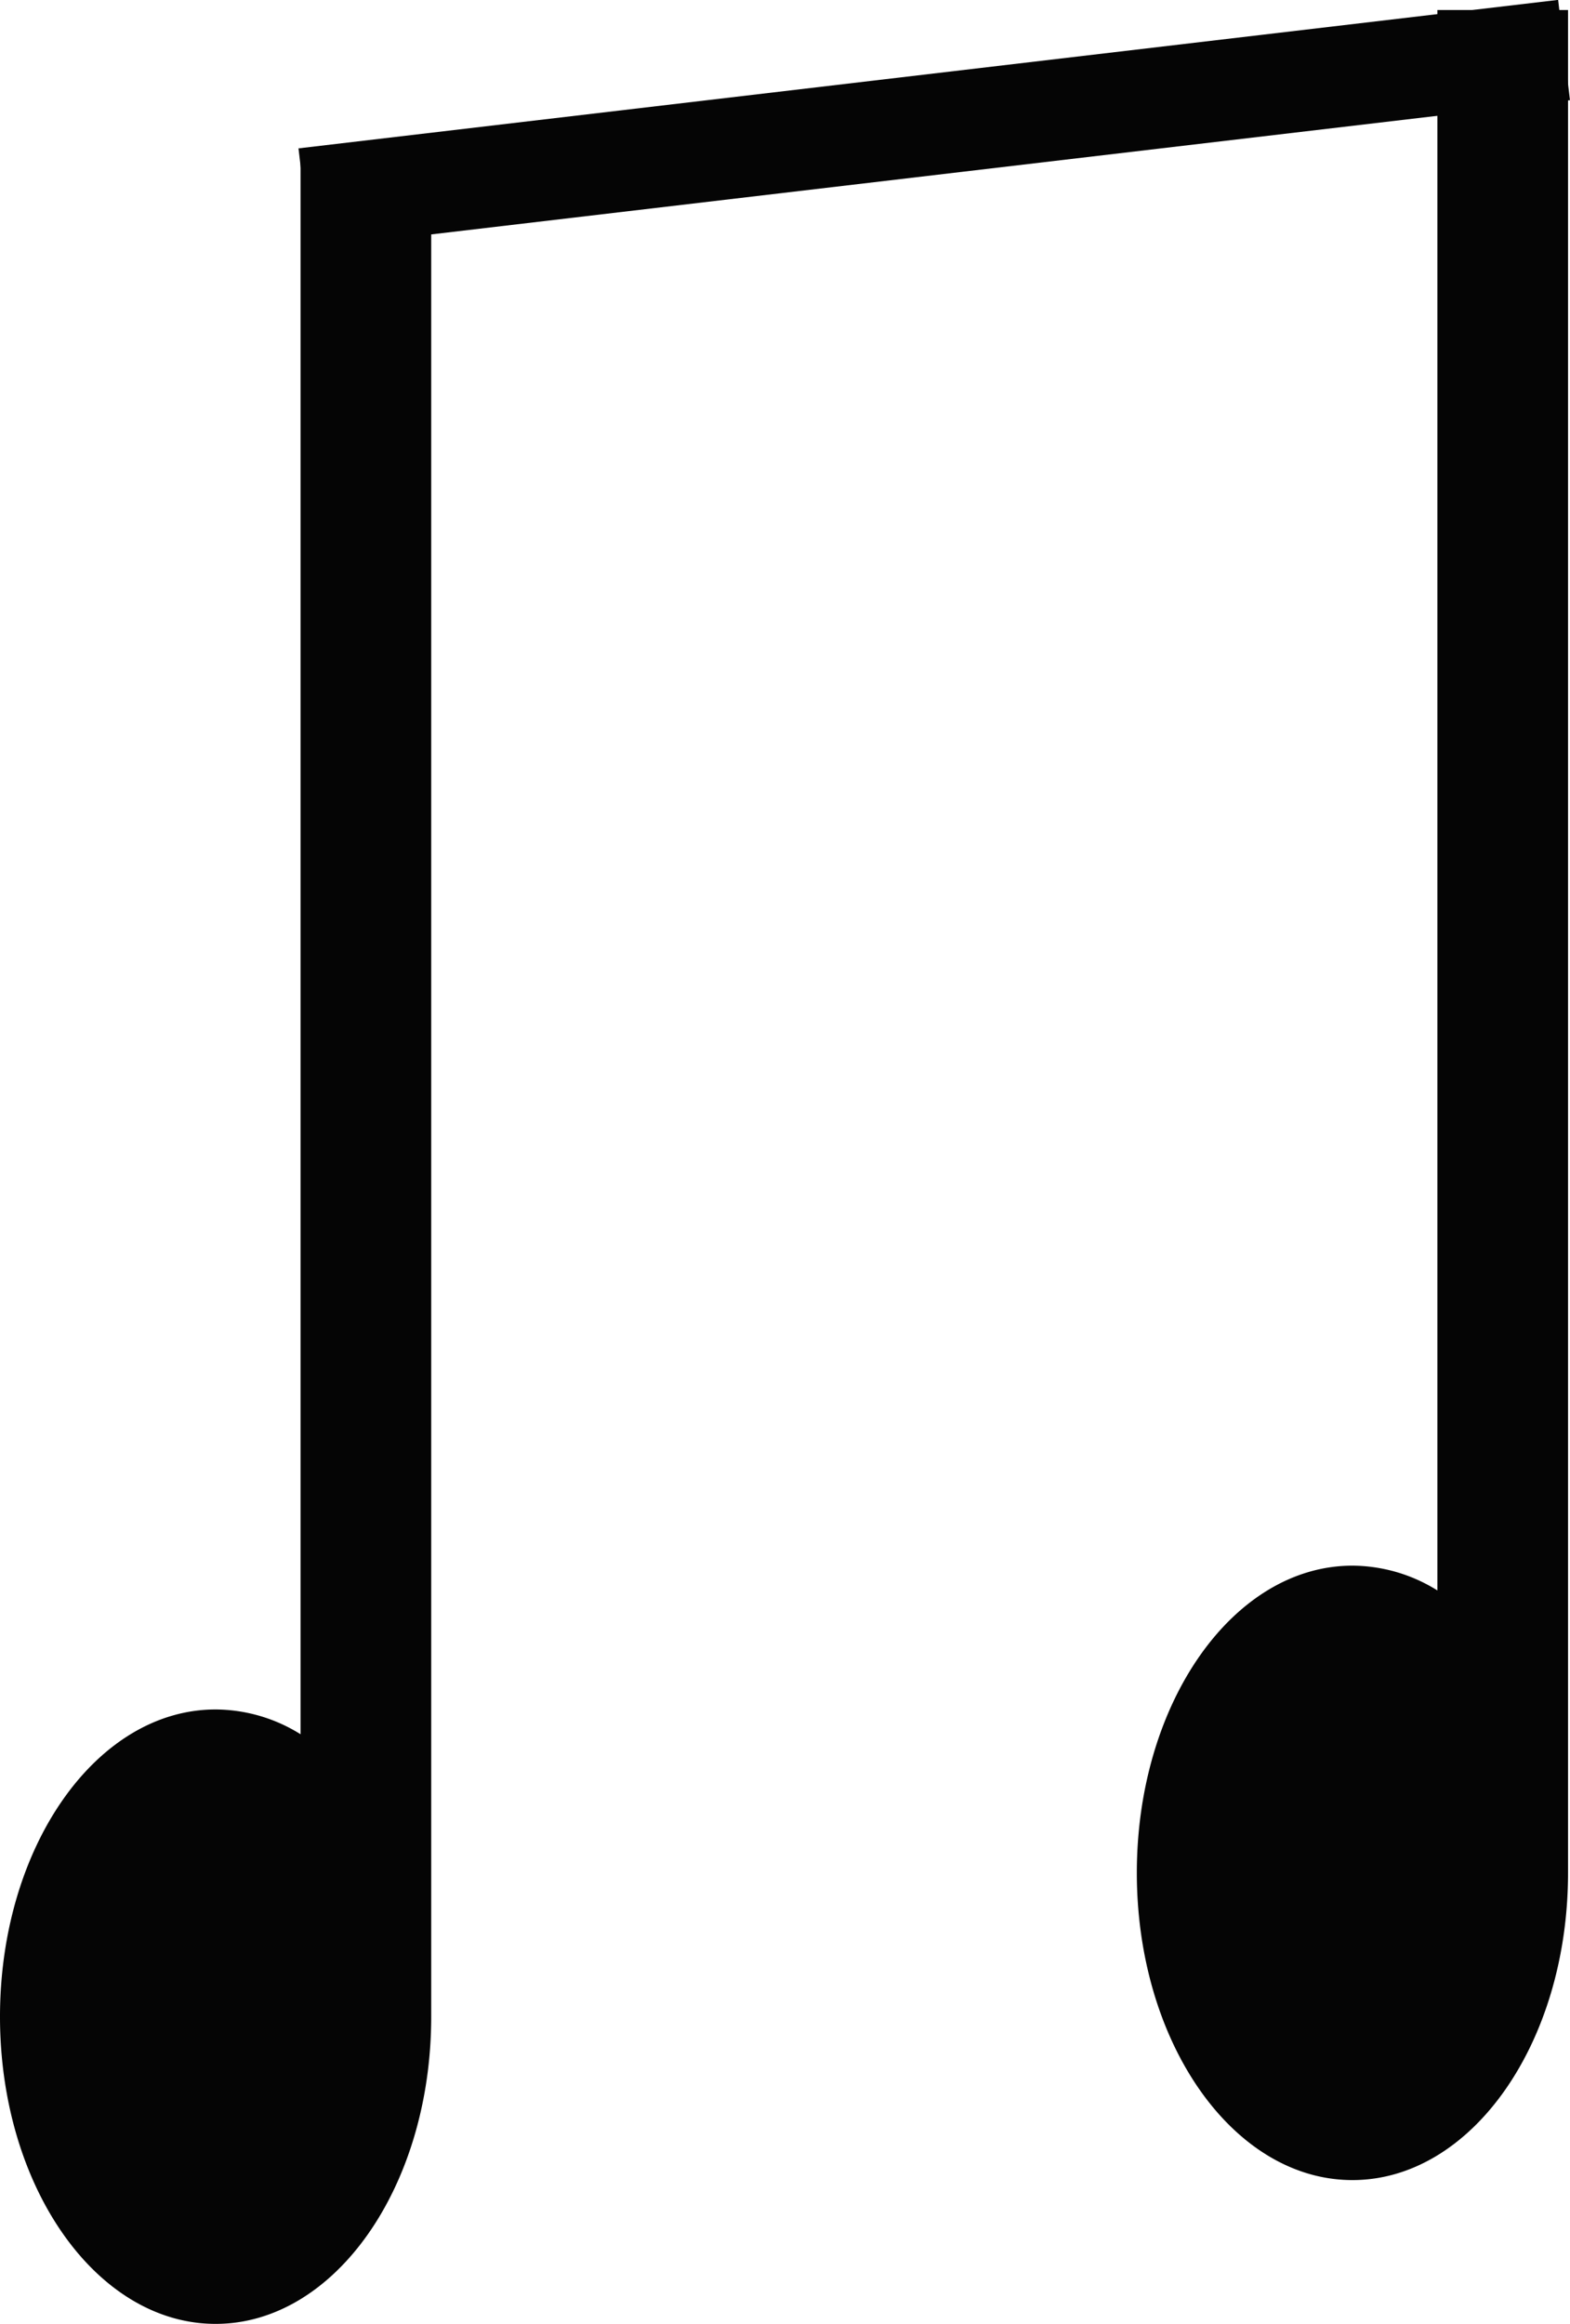 <svg id="Layer_1" data-name="Layer 1" xmlns="http://www.w3.org/2000/svg" viewBox="0 0 240.3 355.53">
	<title>vector5</title>
	<path d="M228,174V415.79A24.74,24.74,0,0,0,215,412c-18.23,0-33,21-33,47s14.77,47,33,47,33-21,33-47V174Z" transform="translate(-182 -150.47)" fill="#050505"/>
	<rect x="317.28" y="72.44" width="15.45" height="194.13" transform="translate(12.68 361.62) rotate(-96.72)" fill="#050505"/>
	<path d="M402,152V393.79A24.74,24.74,0,0,0,389,390c-18.23,0-33,21-33,47s14.77,47,33,47,33-21,33-47V152Z" transform="translate(-182 -150.47)" fill="#050505"/>
</svg>